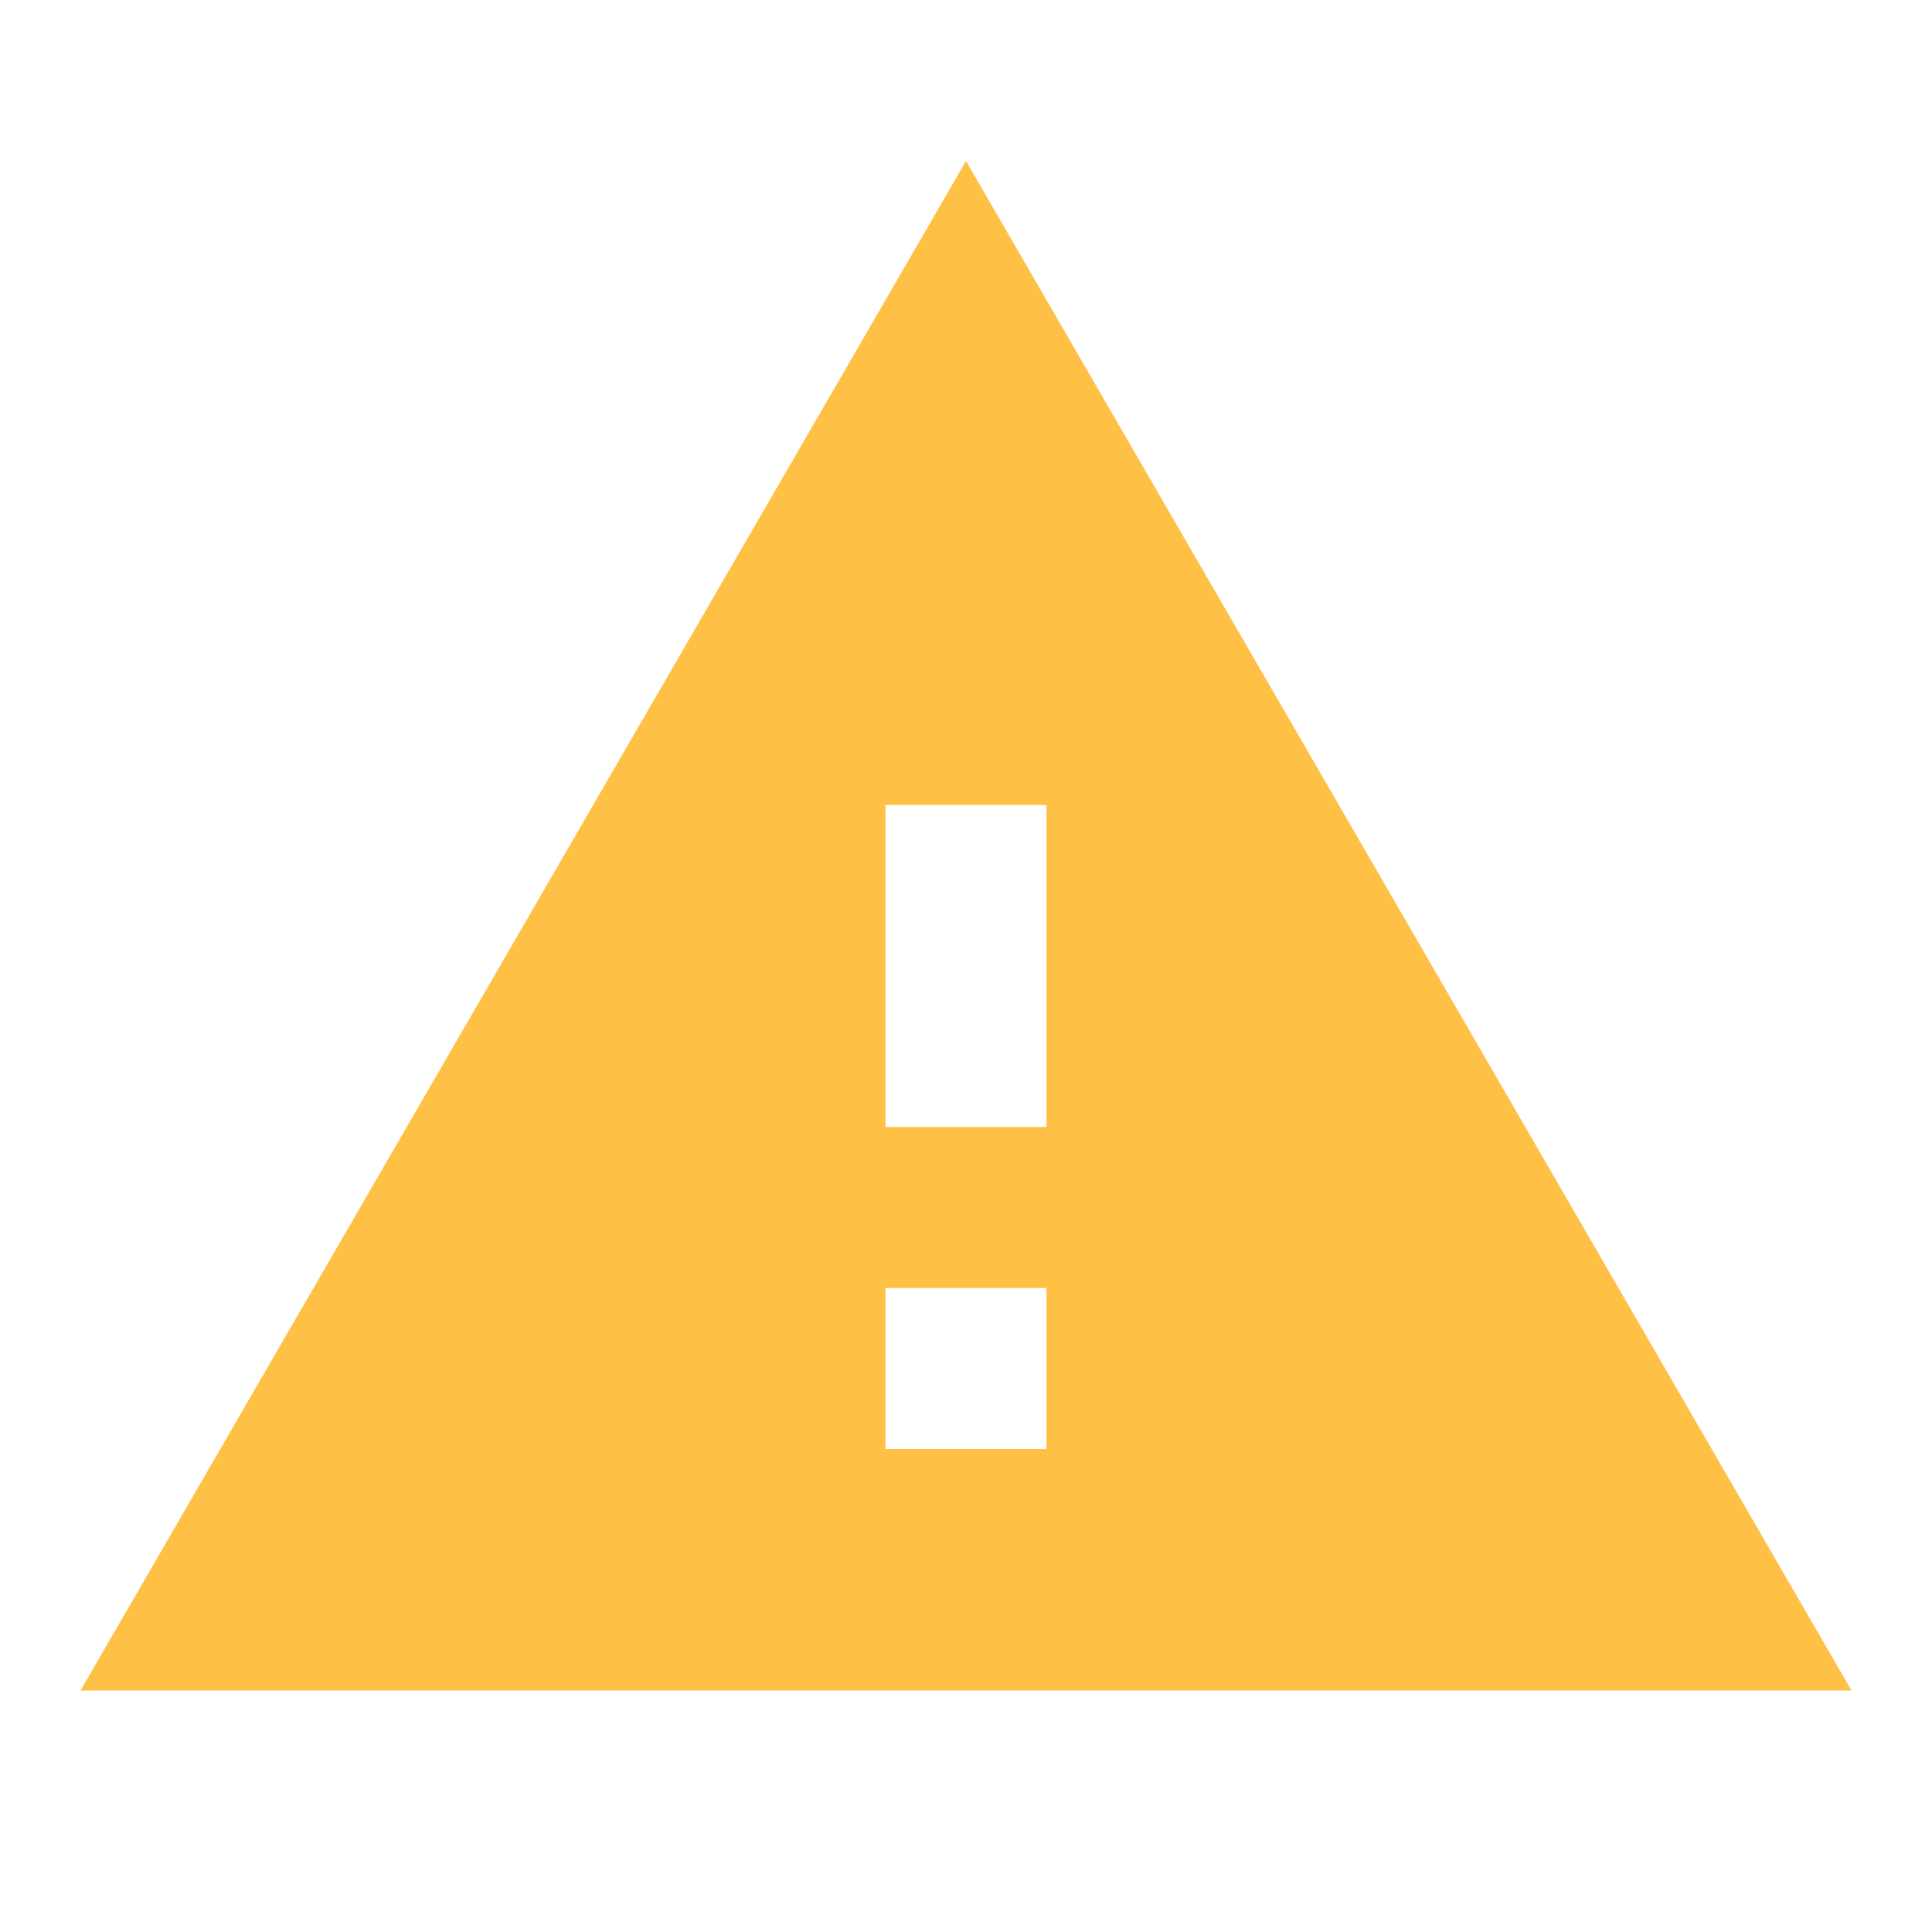 <svg fill="none" height="170" viewBox="0 0 170 170" width="170" xmlns="http://www.w3.org/2000/svg"><path d="m7.084 148.75h155.833l-77.916-134.583zm85-21.25h-14.167v-14.167h14.167zm0-28.334h-14.167v-28.333h14.167z" fill="#ffc046"/></svg>